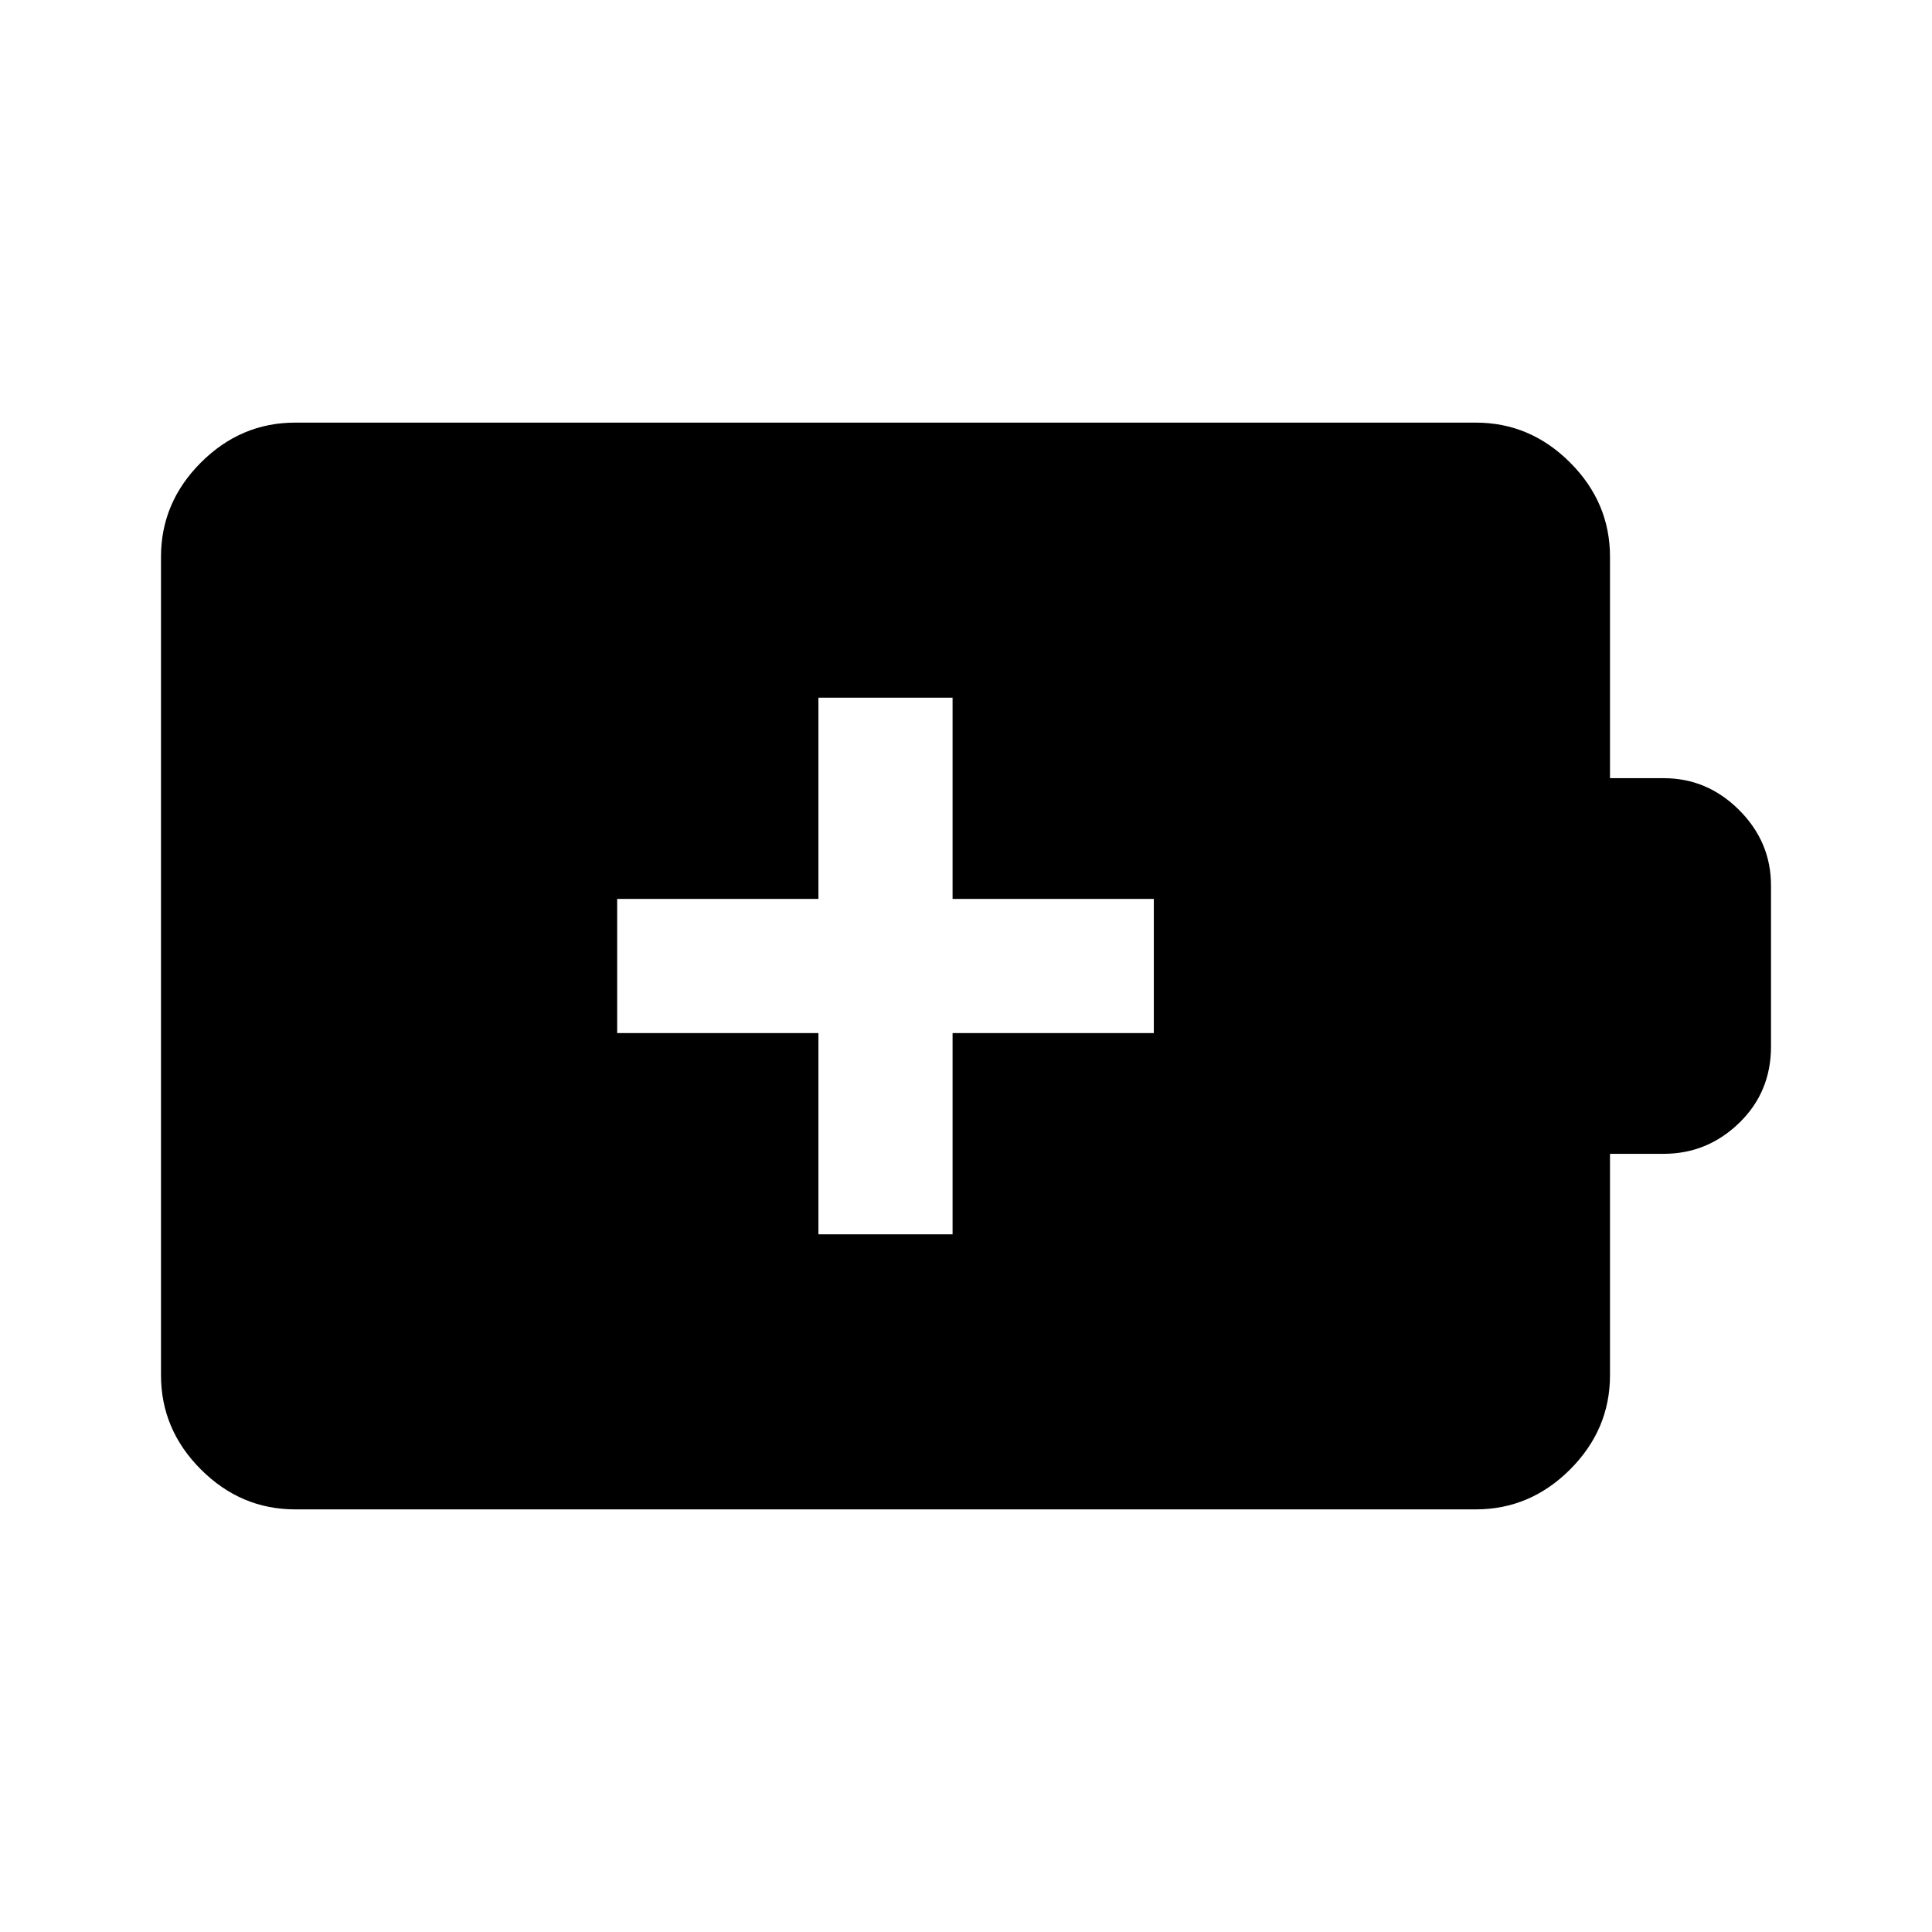 <svg xmlns="http://www.w3.org/2000/svg" height="40" viewBox="0 -960 960 960" width="40"><path d="M406.67-346.67h66.66v-100h100v-66.66h-100v-100h-66.66v100h-100v66.66h100v100ZM146.67-210q-27 0-46.84-19.83Q80-249.67 80-276.67v-406.66q0-27 19.83-46.84Q119.67-750 146.67-750h586.66q27 0 46.84 19.83Q800-710.33 800-683.33v110h26.67q21.66 0 37.5 15.83Q880-541.67 880-520v80q0 22.67-15.83 38-15.84 15.33-37.5 15.33H800v110q0 27-19.83 46.84Q760.33-210 733.33-210H146.67Z"/></svg>